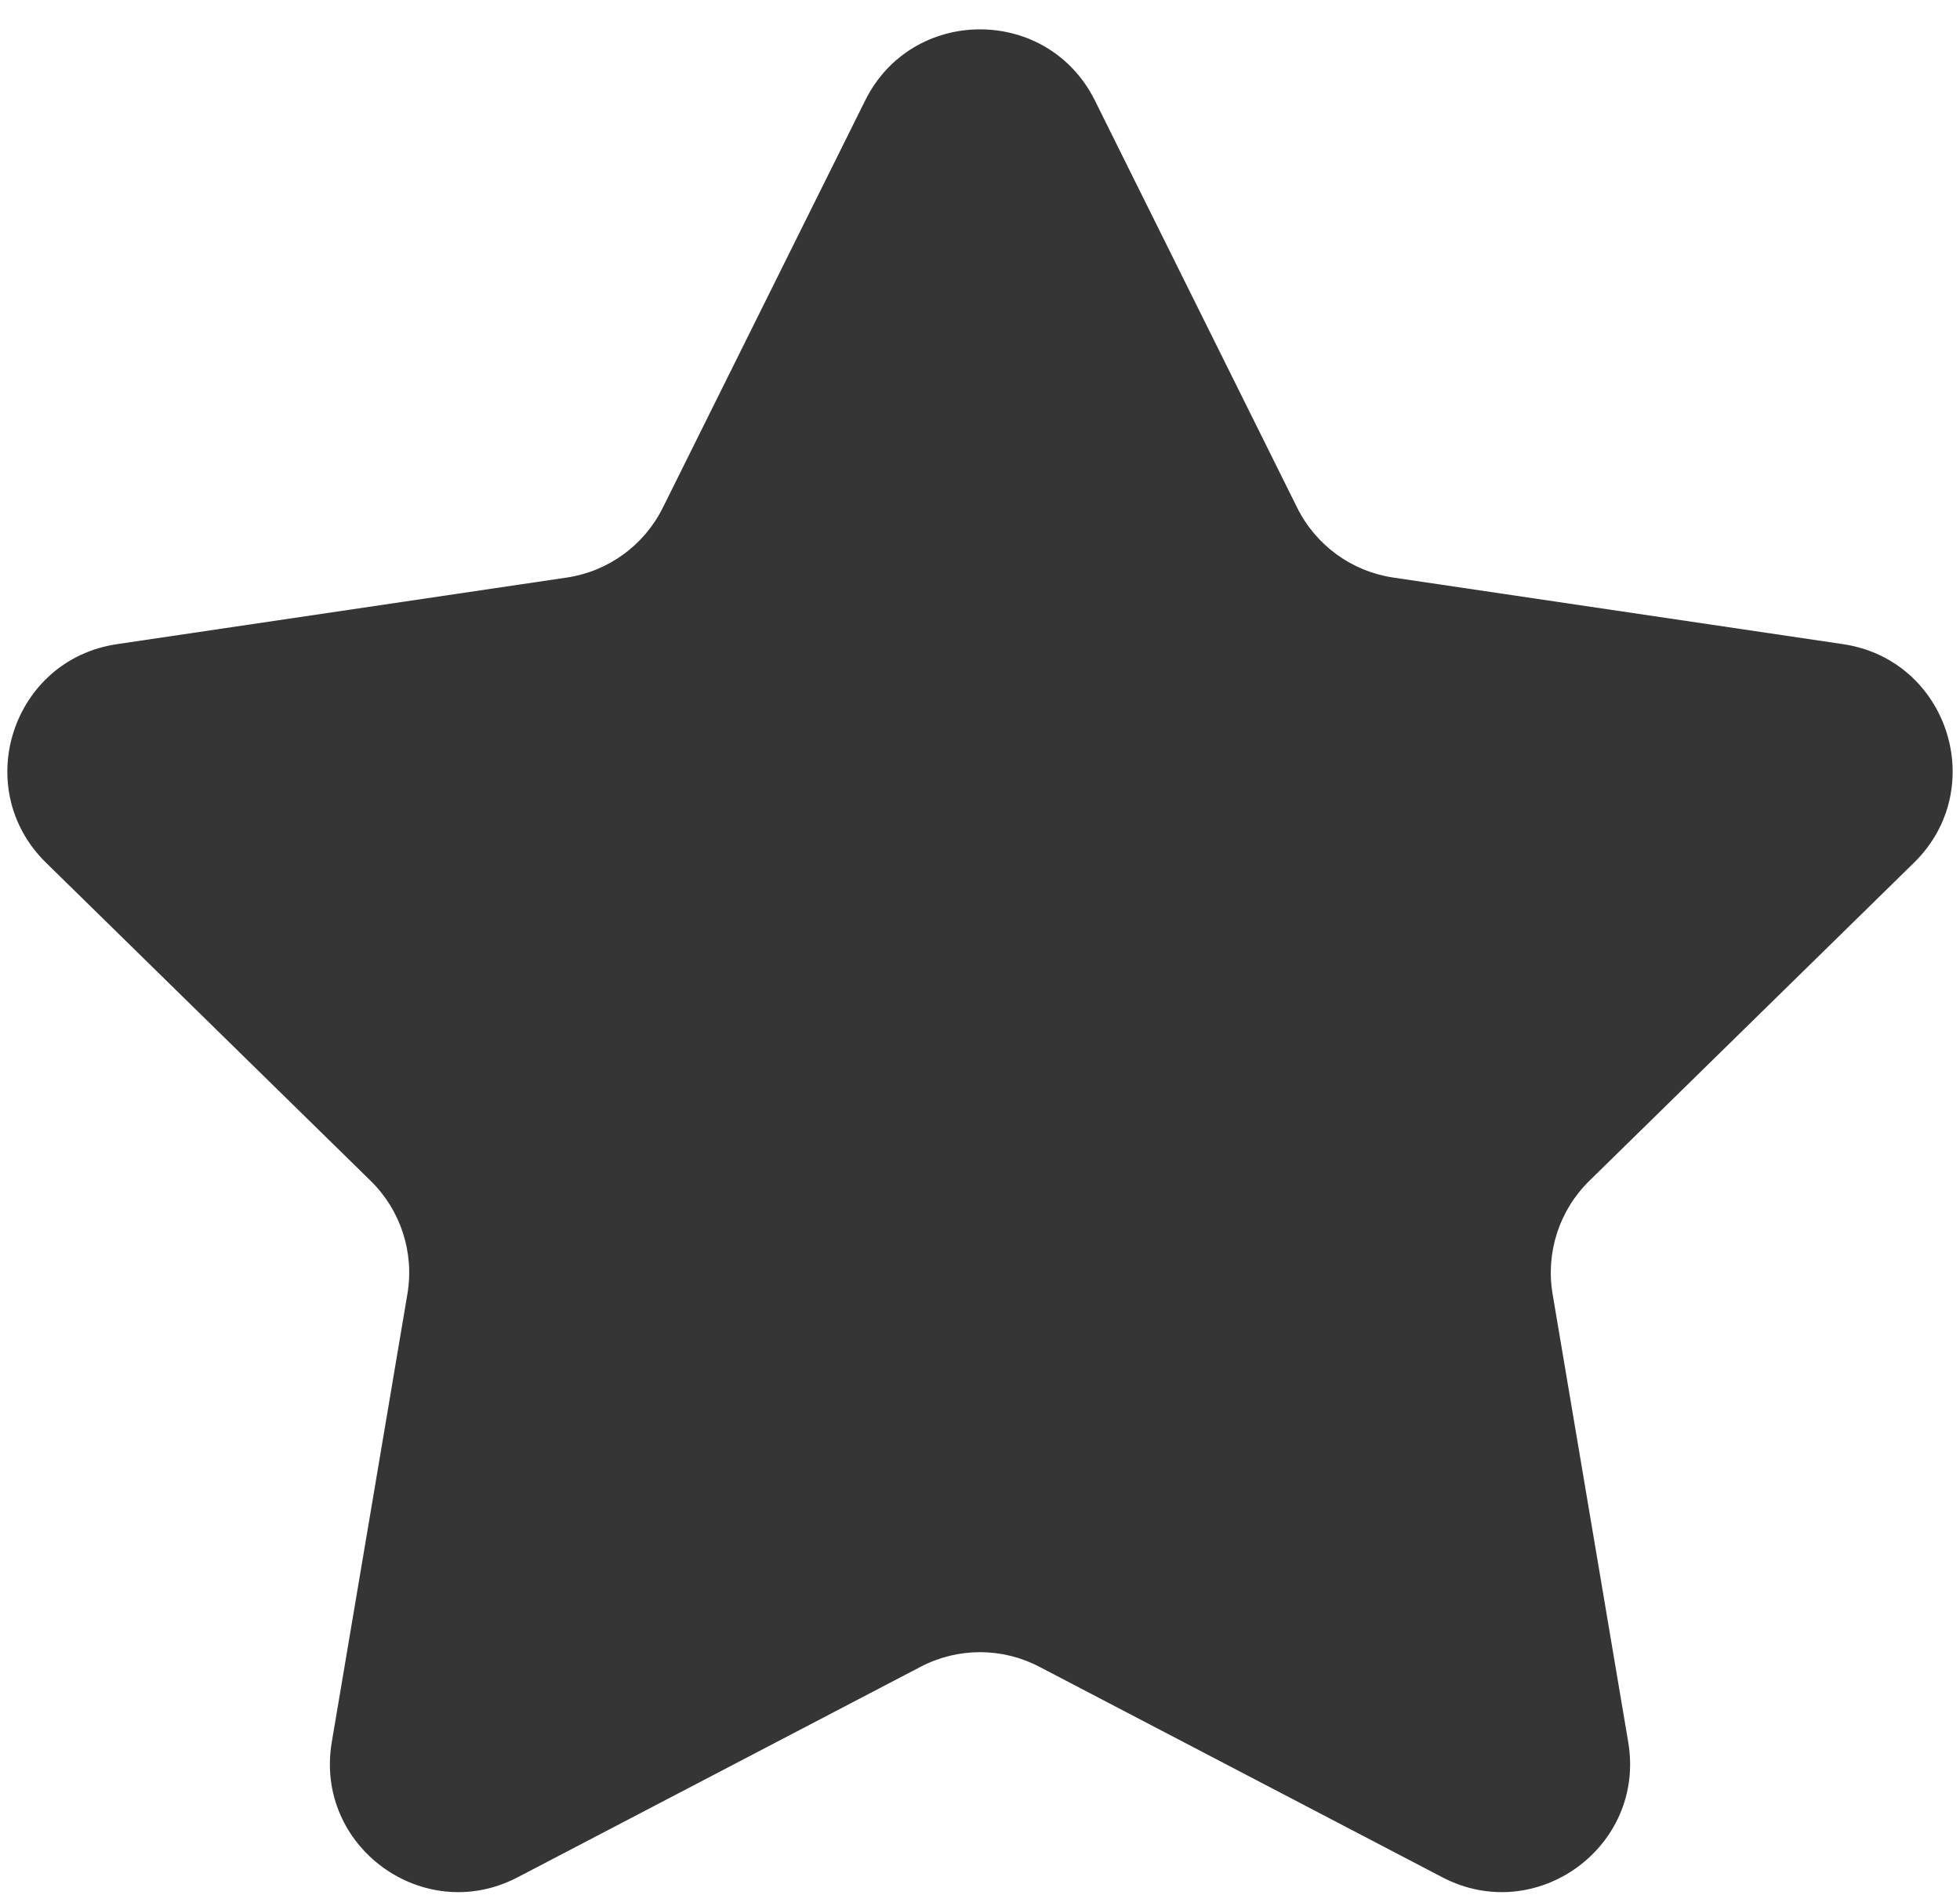 <!-- width="30" height="29" -->

<svg viewBox="0 0 30 29" fill="none"
    xmlns="http://www.w3.org/2000/svg">
    <path d="M13.242 1.539C13.963 0.086 16.037 0.086 16.759 1.539L19.855 7.771C20.141 8.347 20.69 8.746 21.326 8.84L28.209 9.859C29.815 10.097 30.455 12.068 29.296 13.204L24.326 18.074C23.867 18.524 23.657 19.17 23.764 19.804L24.922 26.665C25.192 28.265 23.515 29.484 22.077 28.733L15.909 25.511C15.339 25.213 14.661 25.213 14.091 25.511L7.923 28.733C6.485 29.484 4.808 28.265 5.078 26.665L6.236 19.804C6.343 19.17 6.133 18.524 5.674 18.074L0.704 13.204C-0.455 12.068 0.185 10.097 1.791 9.859L8.674 8.84C9.31 8.746 9.859 8.347 10.145 7.771L13.242 1.539Z" fill="#353535"/>
</svg>
